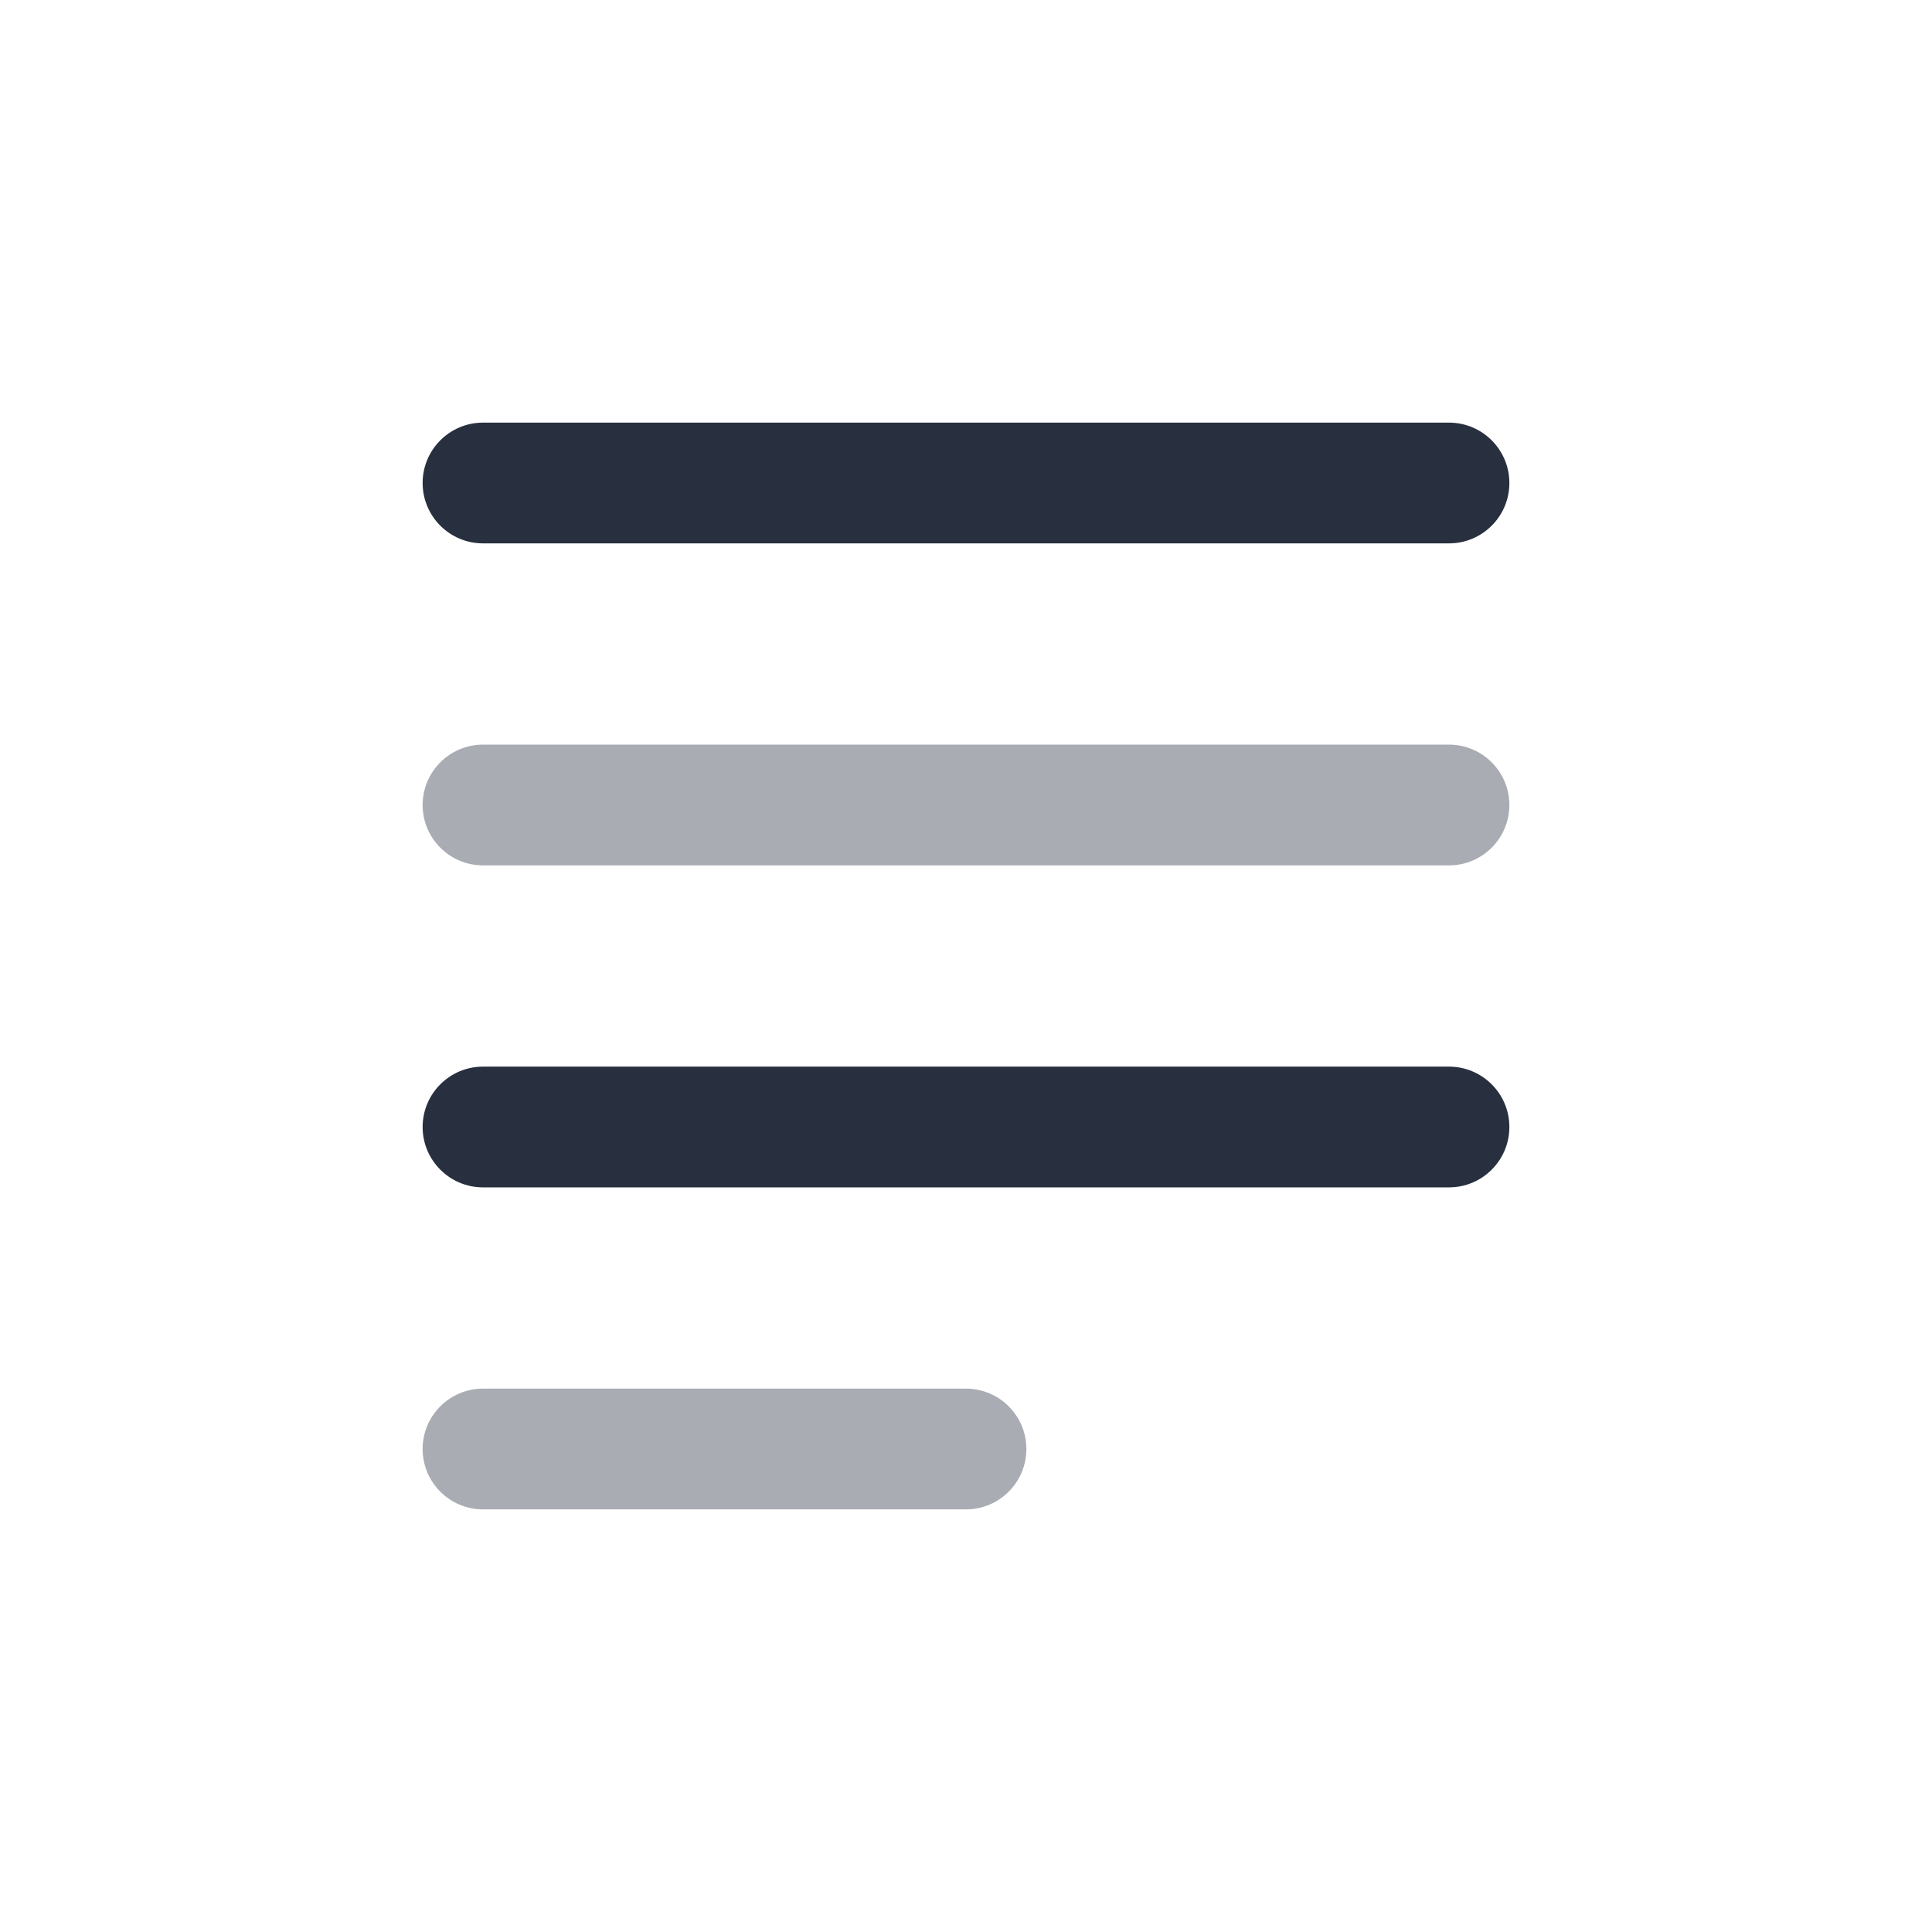 <svg  viewBox="0 0 24 24" fill="none" xmlns="http://www.w3.org/2000/svg">
<path fill-rule="evenodd" clip-rule="evenodd" d="M5.25 6C5.25 5.586 5.586 5.25 6 5.25H18C18.414 5.25 18.75 5.586 18.75 6C18.75 6.414 18.414 6.75 18 6.75H6C5.586 6.75 5.25 6.414 5.25 6Z" fill="#28303F"/>
<path opacity="0.4" fill-rule="evenodd" clip-rule="evenodd" d="M5.25 10C5.25 9.586 5.586 9.25 6 9.25H18C18.414 9.25 18.75 9.586 18.75 10C18.75 10.414 18.414 10.75 18 10.75H6C5.586 10.75 5.25 10.414 5.25 10Z" fill="#28303F"/>
<path fill-rule="evenodd" clip-rule="evenodd" d="M5.25 14C5.25 13.586 5.586 13.25 6 13.25H18C18.414 13.25 18.75 13.586 18.75 14C18.75 14.414 18.414 14.75 18 14.75H6C5.586 14.75 5.25 14.414 5.25 14Z" fill="#28303F"/>
<path opacity="0.4" fill-rule="evenodd" clip-rule="evenodd" d="M5.25 18C5.25 17.586 5.586 17.25 6 17.25H12C12.414 17.25 12.75 17.586 12.75 18C12.75 18.414 12.414 18.75 12 18.75H6C5.586 18.75 5.25 18.414 5.25 18Z" fill="#28303F"/>
</svg>
